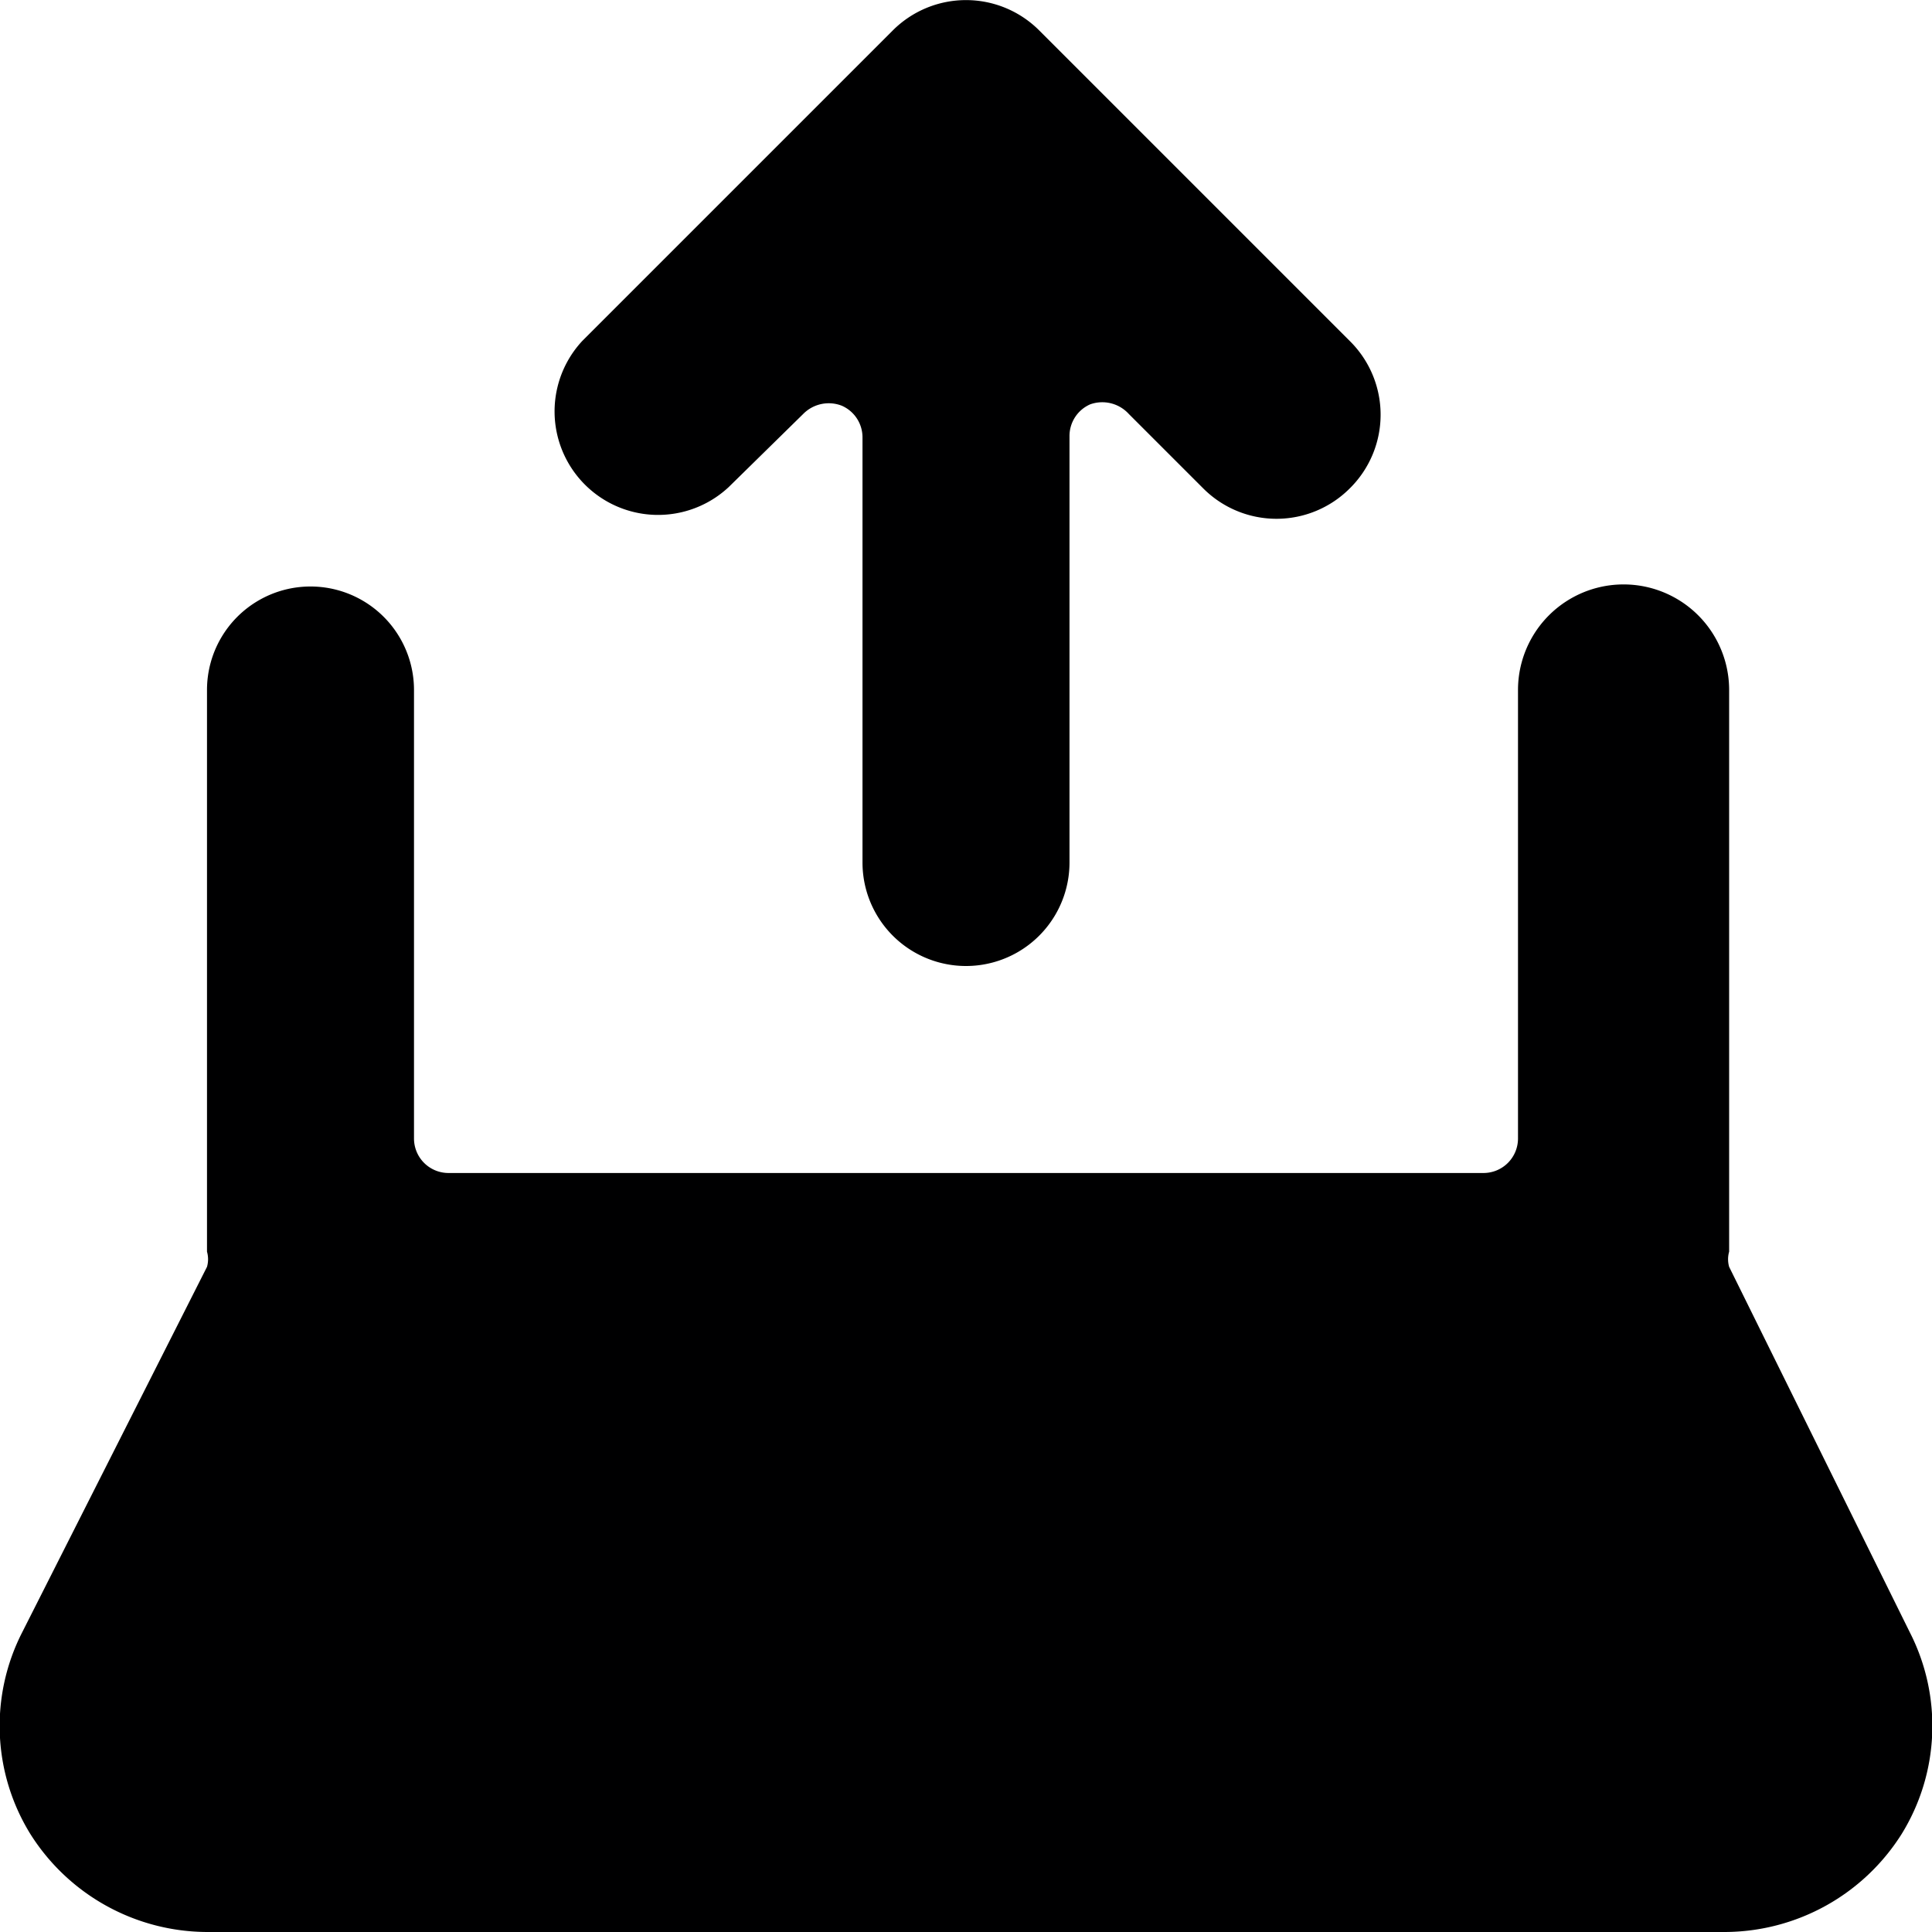 <svg xmlns="http://www.w3.org/2000/svg" viewBox="0 0 14 14">
  <g>
    <path d="M13.84,11.83,12.53,9.18a.2.2,0,0,1,0-.11V5A.75.75,0,0,0,11,5V8.25a.25.25,0,0,1-.25.25H3.25A.25.25,0,0,1,3,8.25V5A.75.75,0,0,0,1.5,5V9.07a.2.2,0,0,1,0,.11L.16,11.83a1.49,1.49,0,0,0,.06,1.46A1.52,1.52,0,0,0,1.5,14h11a1.52,1.52,0,0,0,1.28-.71A1.49,1.49,0,0,0,13.84,11.83Z" style="fill: #000001"/>
    <path d="M9.78,2.47,7.53.22a.75.75,0,0,0-1.06,0L4.22,2.47A.75.75,0,0,0,5.28,3.53L5.82,3a.26.26,0,0,1,.28-.06.25.25,0,0,1,.15.23V6.25a.75.75,0,0,0,1.5,0V3.16a.25.25,0,0,1,.15-.23A.26.26,0,0,1,8.18,3l.54.54a.75.75,0,0,0,1.06,0A.75.75,0,0,0,9.78,2.47Z" style="fill: #000001"/>
  </g>
</svg>

